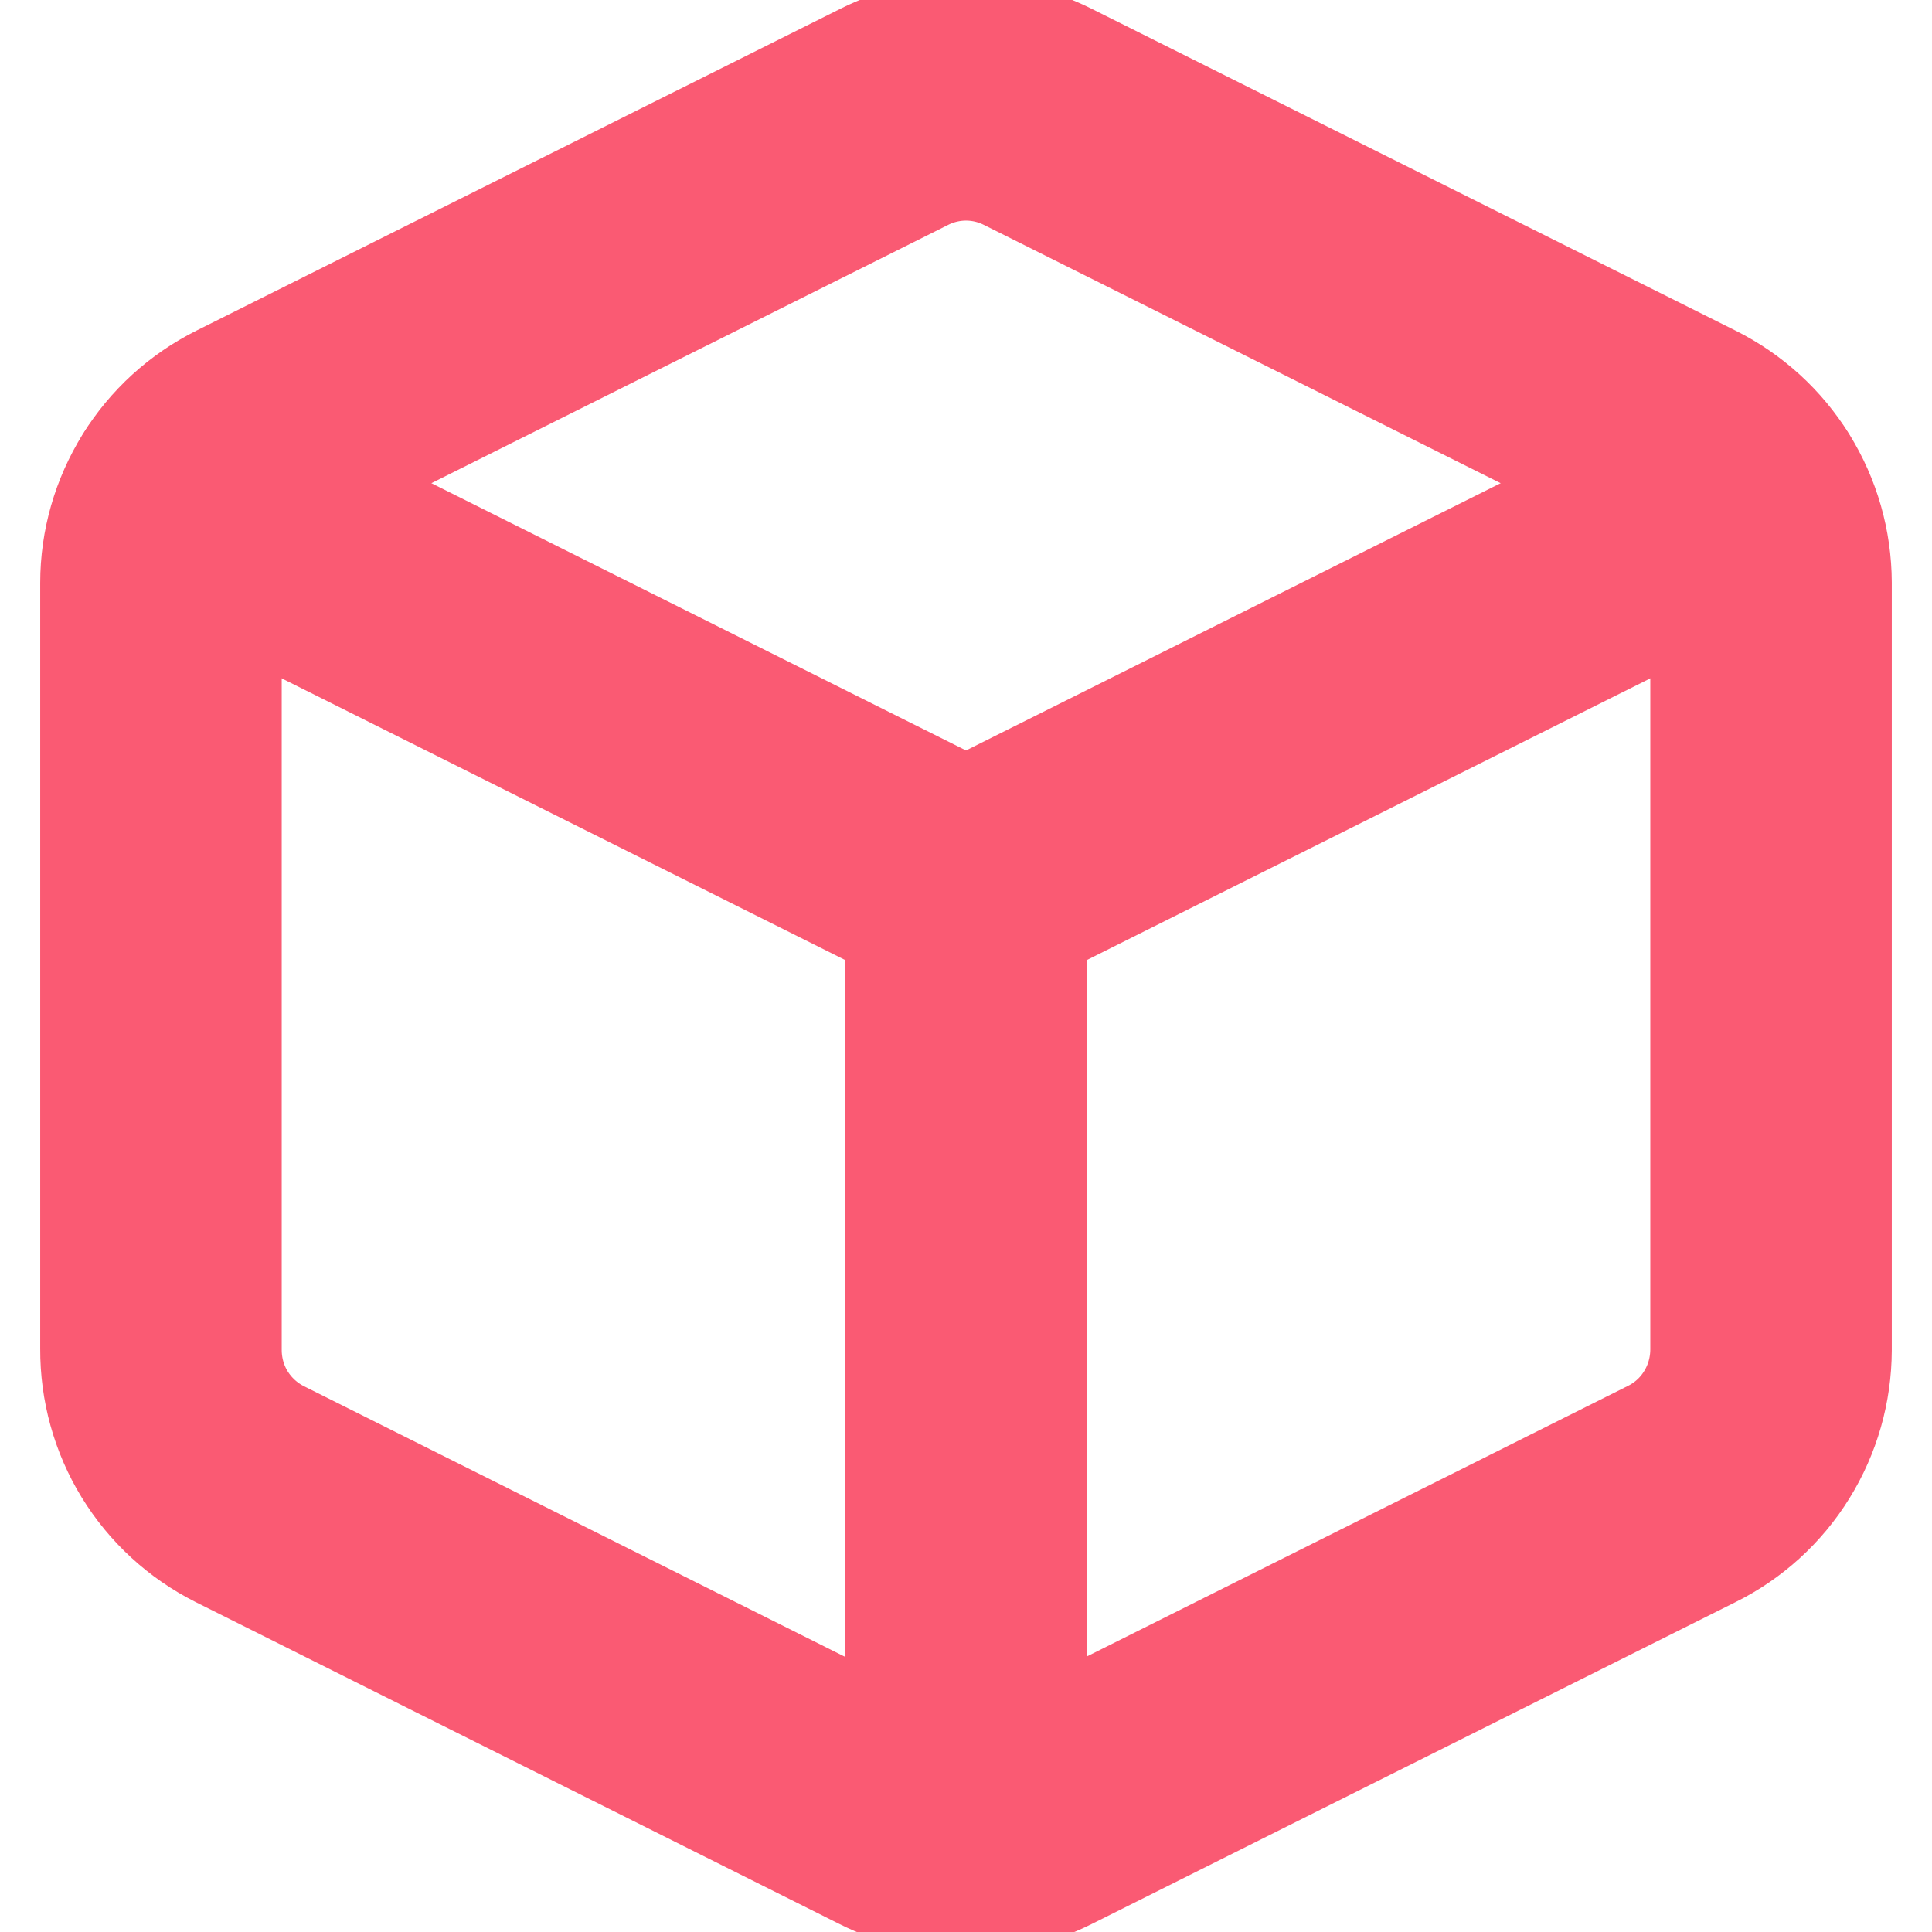 <svg width="16" height="16" viewBox="0 0 16 16" fill="none" xmlns="http://www.w3.org/2000/svg">
<g clip-path="url(#clip0)">
<path d="M8.593 0.967L13.927 3.633C14.149 3.744 14.336 3.914 14.466 4.125C14.597 4.336 14.666 4.579 14.667 4.827V11.18C14.666 11.428 14.597 11.671 14.466 11.882C14.336 12.093 14.149 12.263 13.927 12.373L8.593 15.04C8.408 15.133 8.204 15.181 7.997 15.181C7.79 15.181 7.585 15.133 7.4 15.04L2.067 12.373C1.845 12.261 1.659 12.09 1.529 11.878C1.399 11.666 1.332 11.422 1.333 11.173V4.827C1.333 4.579 1.403 4.336 1.534 4.125C1.664 3.914 1.851 3.744 2.073 3.633L7.407 0.967C7.591 0.875 7.794 0.827 8 0.827C8.206 0.827 8.409 0.875 8.593 0.967V0.967Z" stroke="#FA5A73" stroke-width="2" stroke-linecap="round" stroke-linejoin="round"/>
<path d="M1.547 4.107L8 7.333L14.453 4.107" stroke="#FA5A73" stroke-width="2" stroke-linecap="round" stroke-linejoin="round"/>
<path d="M8 15.173V7.333" stroke="#FA5A73" stroke-width="2" stroke-linecap="round" stroke-linejoin="round"/>
</g>
<defs>
<clipPath id="clip0">
<rect width="16" height="16" fill="white"/>
</clipPath>
</defs>
</svg>
